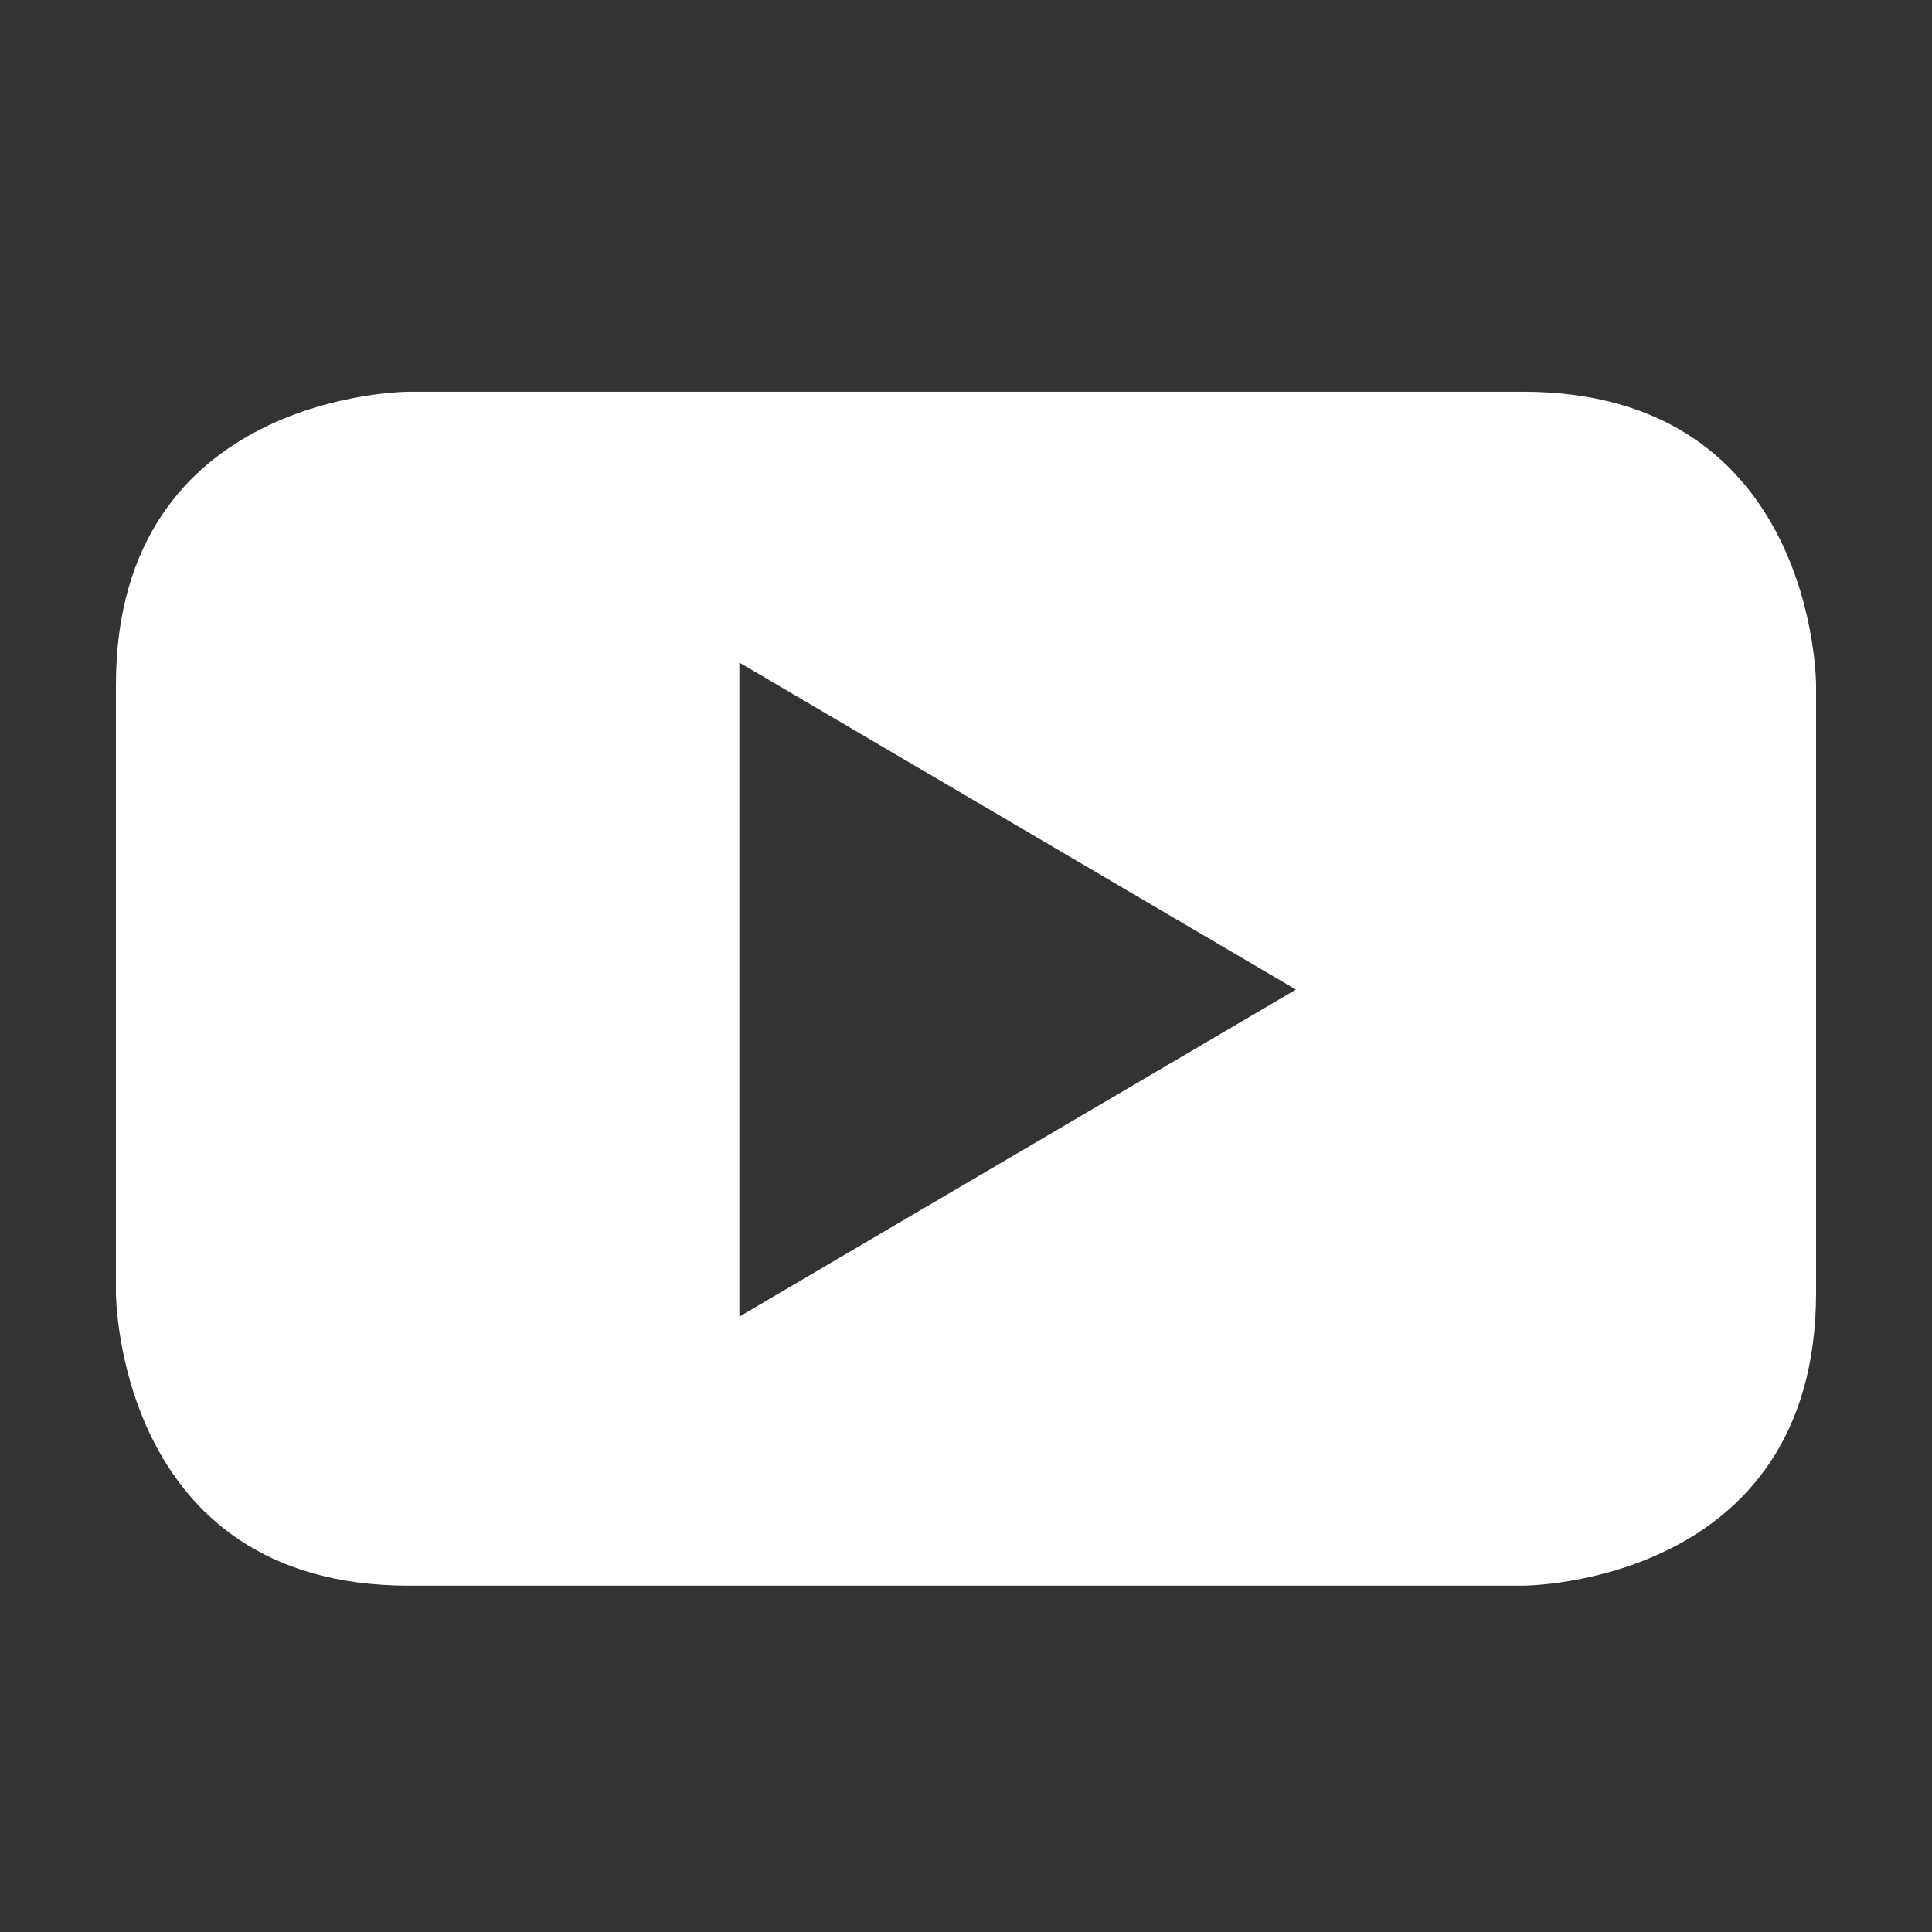 <?xml version="1.0" encoding="utf-8"?>
<!-- Generator: Adobe Illustrator 16.2.1, SVG Export Plug-In . SVG Version: 6.00 Build 0)  -->
<!DOCTYPE svg PUBLIC "-//W3C//DTD SVG 1.1//EN" "http://www.w3.org/Graphics/SVG/1.1/DTD/svg11.dtd">
<svg version="1.1" id="Layer_1" xmlns="http://www.w3.org/2000/svg" xmlns:xlink="http://www.w3.org/1999/xlink" x="0px" y="0px"
	 width="30px" height="30px" viewBox="0 0 30 30" enable-background="new 0 0 30 30" xml:space="preserve">
<rect x="0" y="0" width="30" height="30" fill="#333333" stroke="none"/>
<path fill="#FFFFFF" d="M20.123,15.366l-8.642,5.078V10.289L20.123,15.366z M28.2,20.073v-9.439c0,0,0-4.551-4.55-4.551H6.347
	c0,0-4.547,0-4.547,4.551v9.439c0,0,0,4.549,4.547,4.549H23.65C23.65,24.622,28.2,24.622,28.2,20.073"/>
</svg>
